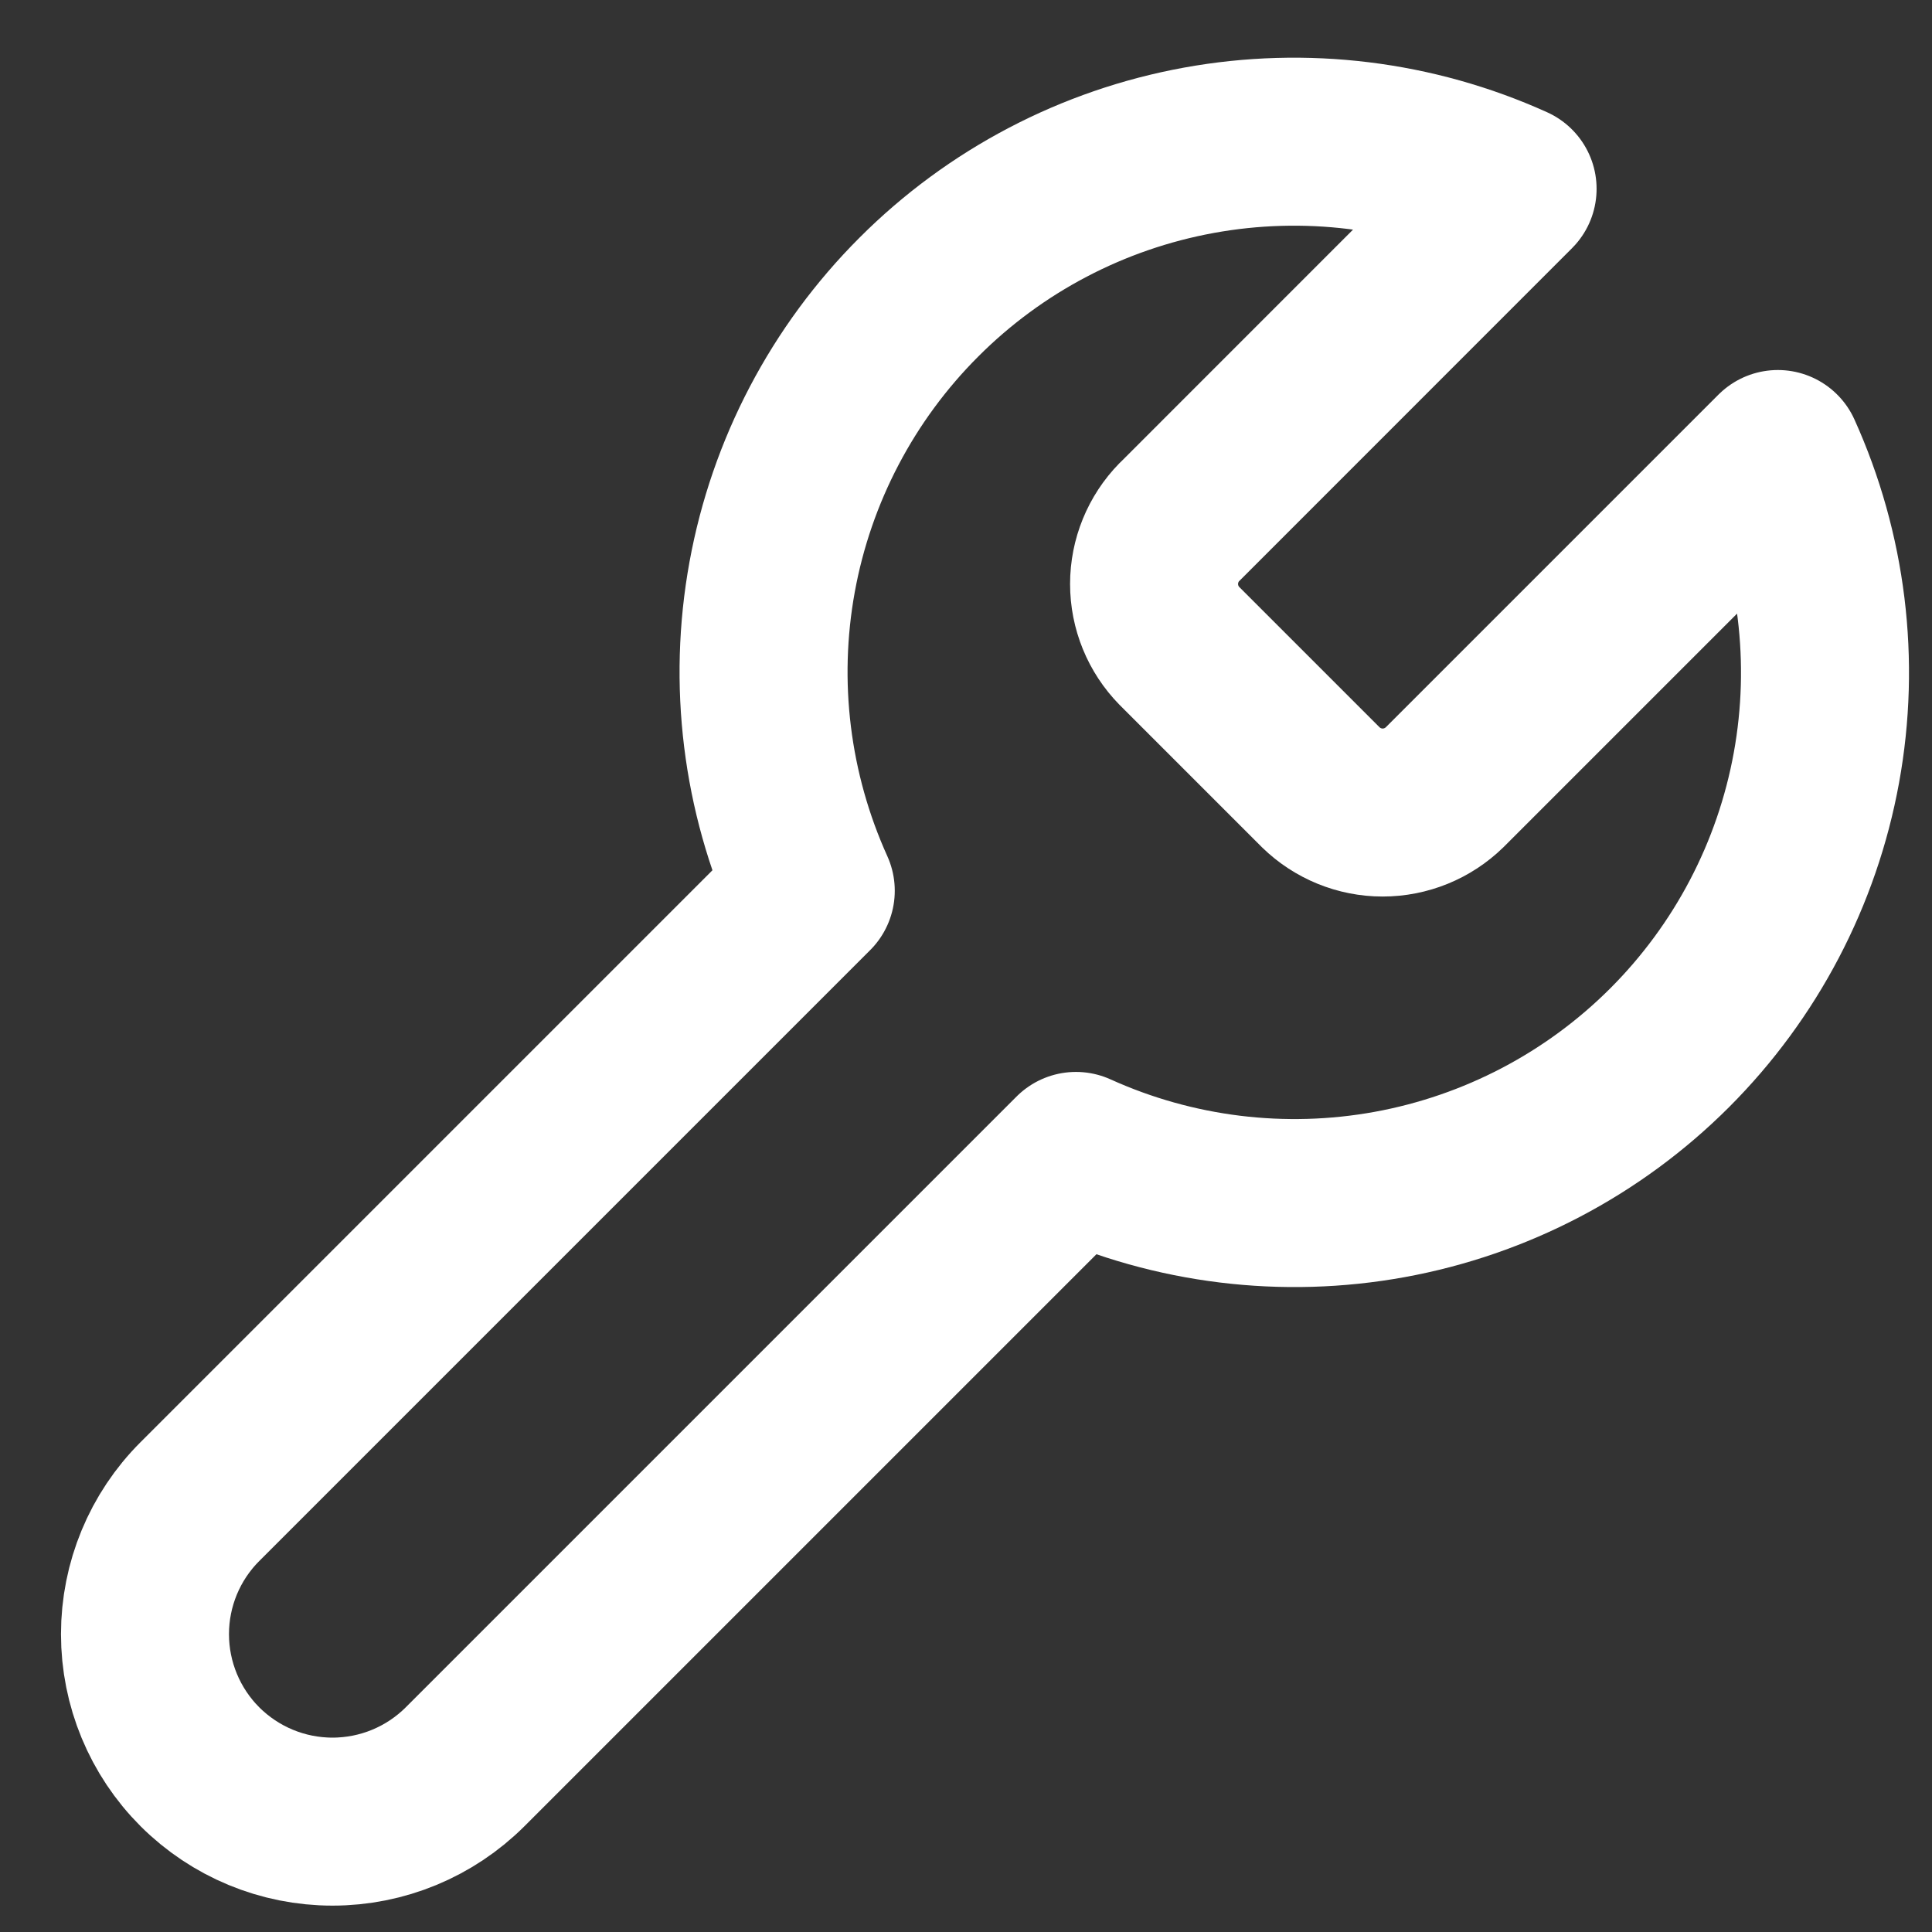 <svg width="23" height="23" viewBox="0 0 23 23" fill="none" xmlns="http://www.w3.org/2000/svg">
<rect x="0" y="0" width="23" height="23" fill="#333333" stroke="none"/>
<path d="M14.04 6.215C13.847 6.412 13.739 6.677 13.739 6.952C13.739 7.228 13.847 7.492 14.04 7.689L15.724 9.373C15.921 9.565 16.185 9.673 16.46 9.673C16.736 9.673 17 9.565 17.197 9.373L21.165 5.405C21.694 6.575 21.854 7.877 21.624 9.14C21.394 10.403 20.784 11.566 19.877 12.473C18.969 13.381 17.806 13.99 16.544 14.22C15.281 14.45 13.978 14.29 12.809 13.761L5.537 21.033C5.118 21.451 4.551 21.686 3.958 21.686C3.366 21.686 2.799 21.451 2.38 21.033C1.961 20.614 1.726 20.046 1.726 19.454C1.726 18.862 1.961 18.294 2.38 17.876L9.652 10.604C9.123 9.434 8.962 8.132 9.192 6.869C9.422 5.606 10.032 4.443 10.94 3.536C11.847 2.628 13.01 2.019 14.273 1.789C15.535 1.559 16.838 1.719 18.007 2.248L14.051 6.205L14.04 6.215Z" stroke="white" stroke-width="2" stroke-linecap="round" stroke-linejoin="round"/>
</svg>
